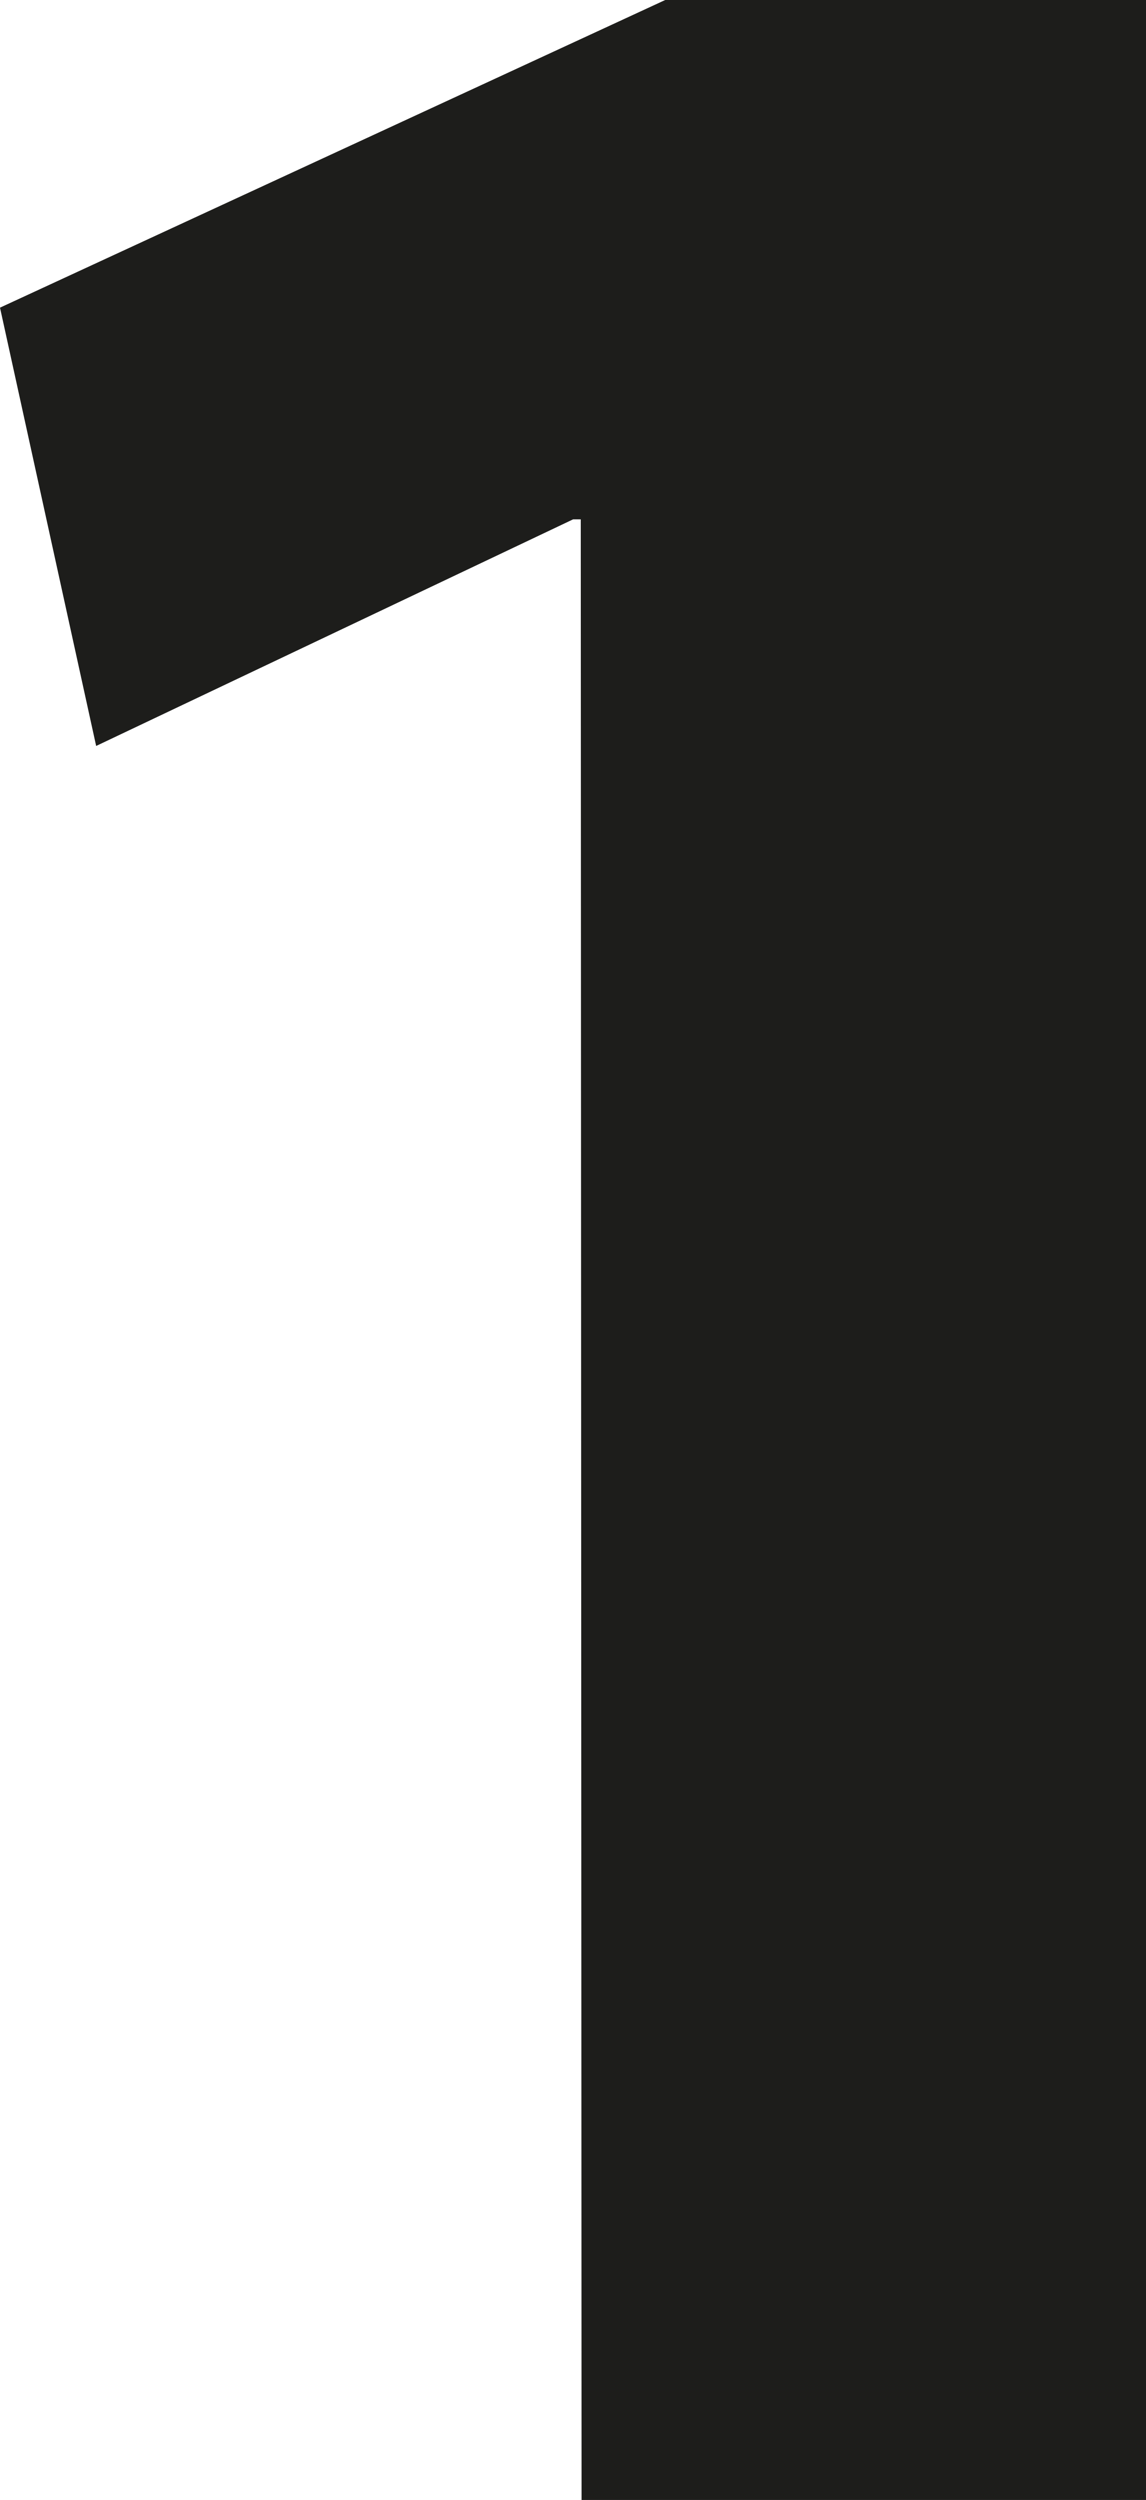 <svg id="Layer_1" data-name="Layer 1" xmlns="http://www.w3.org/2000/svg" viewBox="0 0 56.85 124"><defs><style>.cls-1{fill:#1d1d1b;}</style></defs><title>header-1</title><path class="cls-1" d="M28.81,25.76h-.38L4.77,37,0,15.26,33,0H56.85V124h-28Z"/></svg>